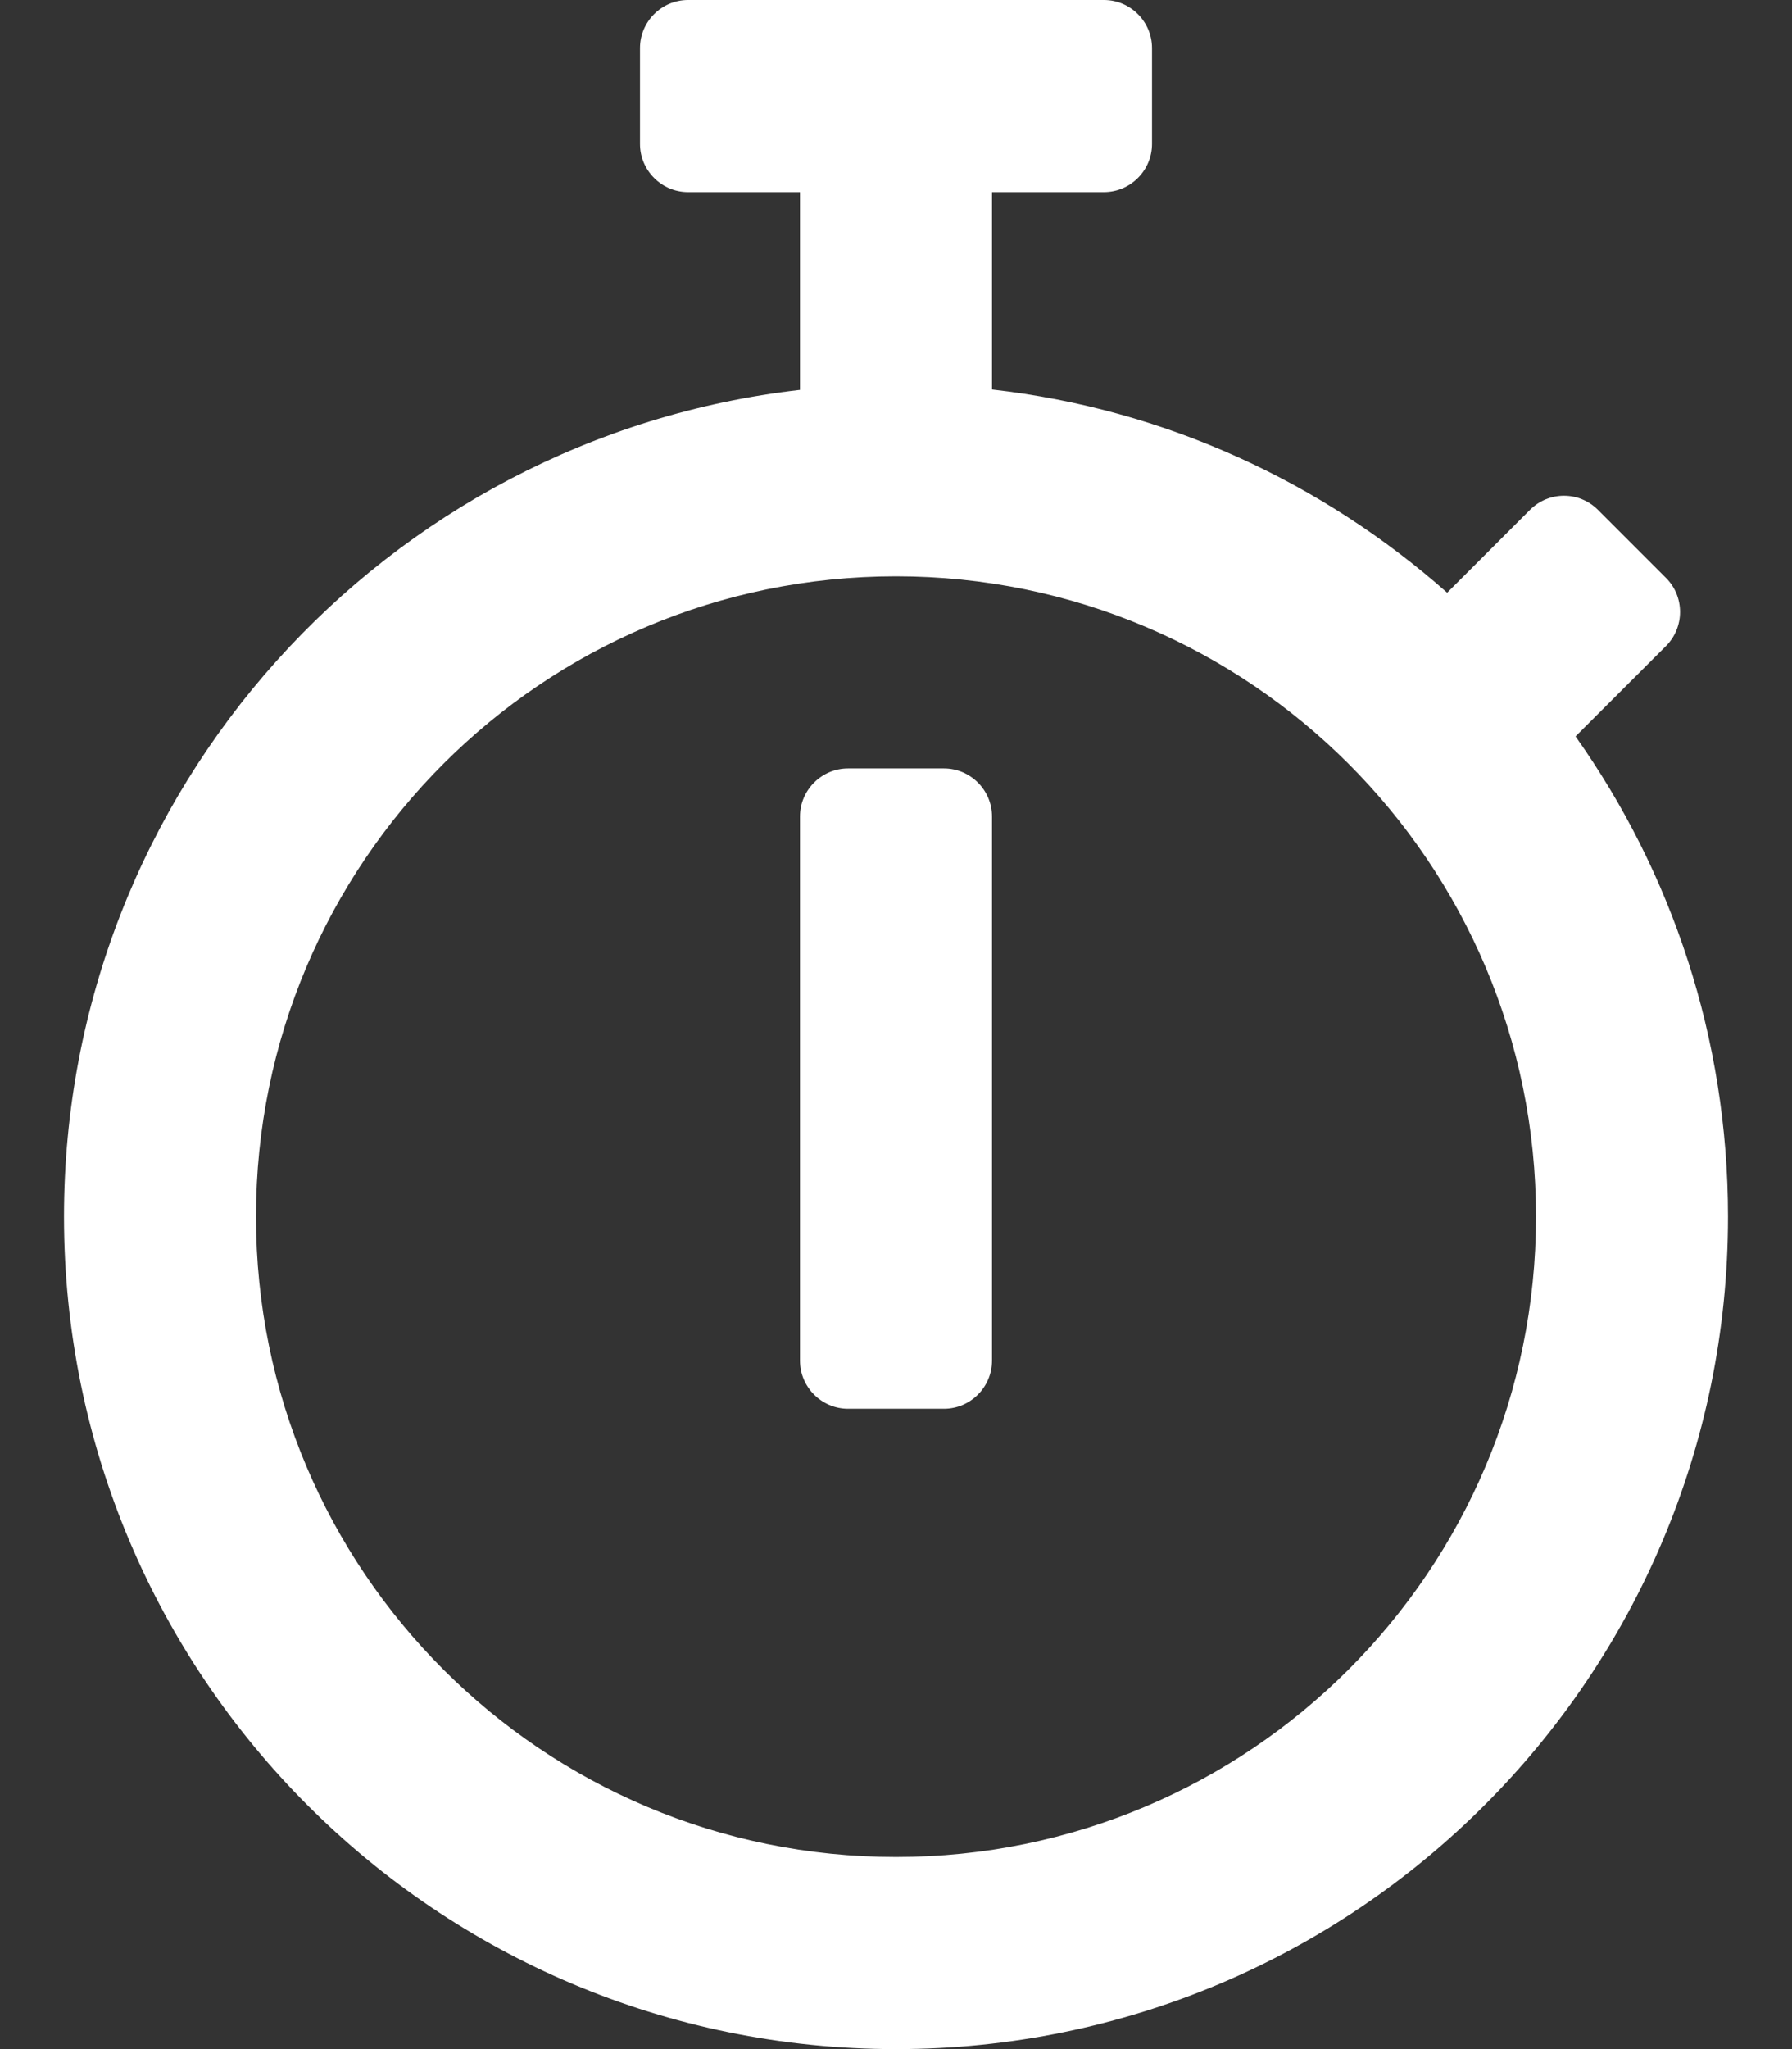 <?xml version="1.0" encoding="UTF-8"?>
<svg width="14px" height="16px" viewBox="0 0 14 16" version="1.1" xmlns="http://www.w3.org/2000/svg" xmlns:xlink="http://www.w3.org/1999/xlink">
    <rect x="0" y="0" width="14" height="16" fill="#333333" stroke="none"/>
    <title>stopwatch</title>
    <g id="Final" stroke="none" stroke-width="1" fill="none" fill-rule="evenodd">
        <path d="M7,16 C10.591,16 13.5,13.091 13.5,9.5 C13.5,8.103 13.059,6.809 12.309,5.75 L13.016,5.044 C13.162,4.897 13.162,4.659 13.016,4.513 L12.484,3.981 C12.337,3.834 12.1,3.834 11.953,3.981 L11.306,4.628 C10.334,3.769 9.106,3.194 7.75,3.041 L7.75,1.5 L8.625,1.5 C8.831,1.5 9,1.331 9,1.125 L9,0.375 C9,0.169 8.831,3.33786011e-05 8.625,3.33786011e-05 L5.375,3.33786011e-05 C5.169,3.33786011e-05 5,0.169 5,0.375 L5,1.125 C5,1.331 5.169,1.5 5.375,1.5 L6.25,1.5 L6.25,3.044 C3.013,3.416 0.5,6.163 0.5,9.5 C0.5,13.091 3.409,16 7,16 Z M7,14.5 C4.237,14.5 2,12.263 2,9.5 C2,6.738 4.237,4.5 7,4.5 C9.762,4.5 12,6.738 12,9.5 C12,12.263 9.762,14.5 7,14.5 Z M7.375,11 C7.581,11 7.75,10.831 7.75,10.625 L7.75,6.375 C7.75,6.169 7.581,6 7.375,6 L6.625,6 C6.419,6 6.25,6.169 6.25,6.375 L6.25,10.625 C6.25,10.831 6.419,11 6.625,11 L7.375,11 Z" id="stopwatch" fill="#FFFFFF" fill-rule="nonzero"></path>
    </g>
</svg>